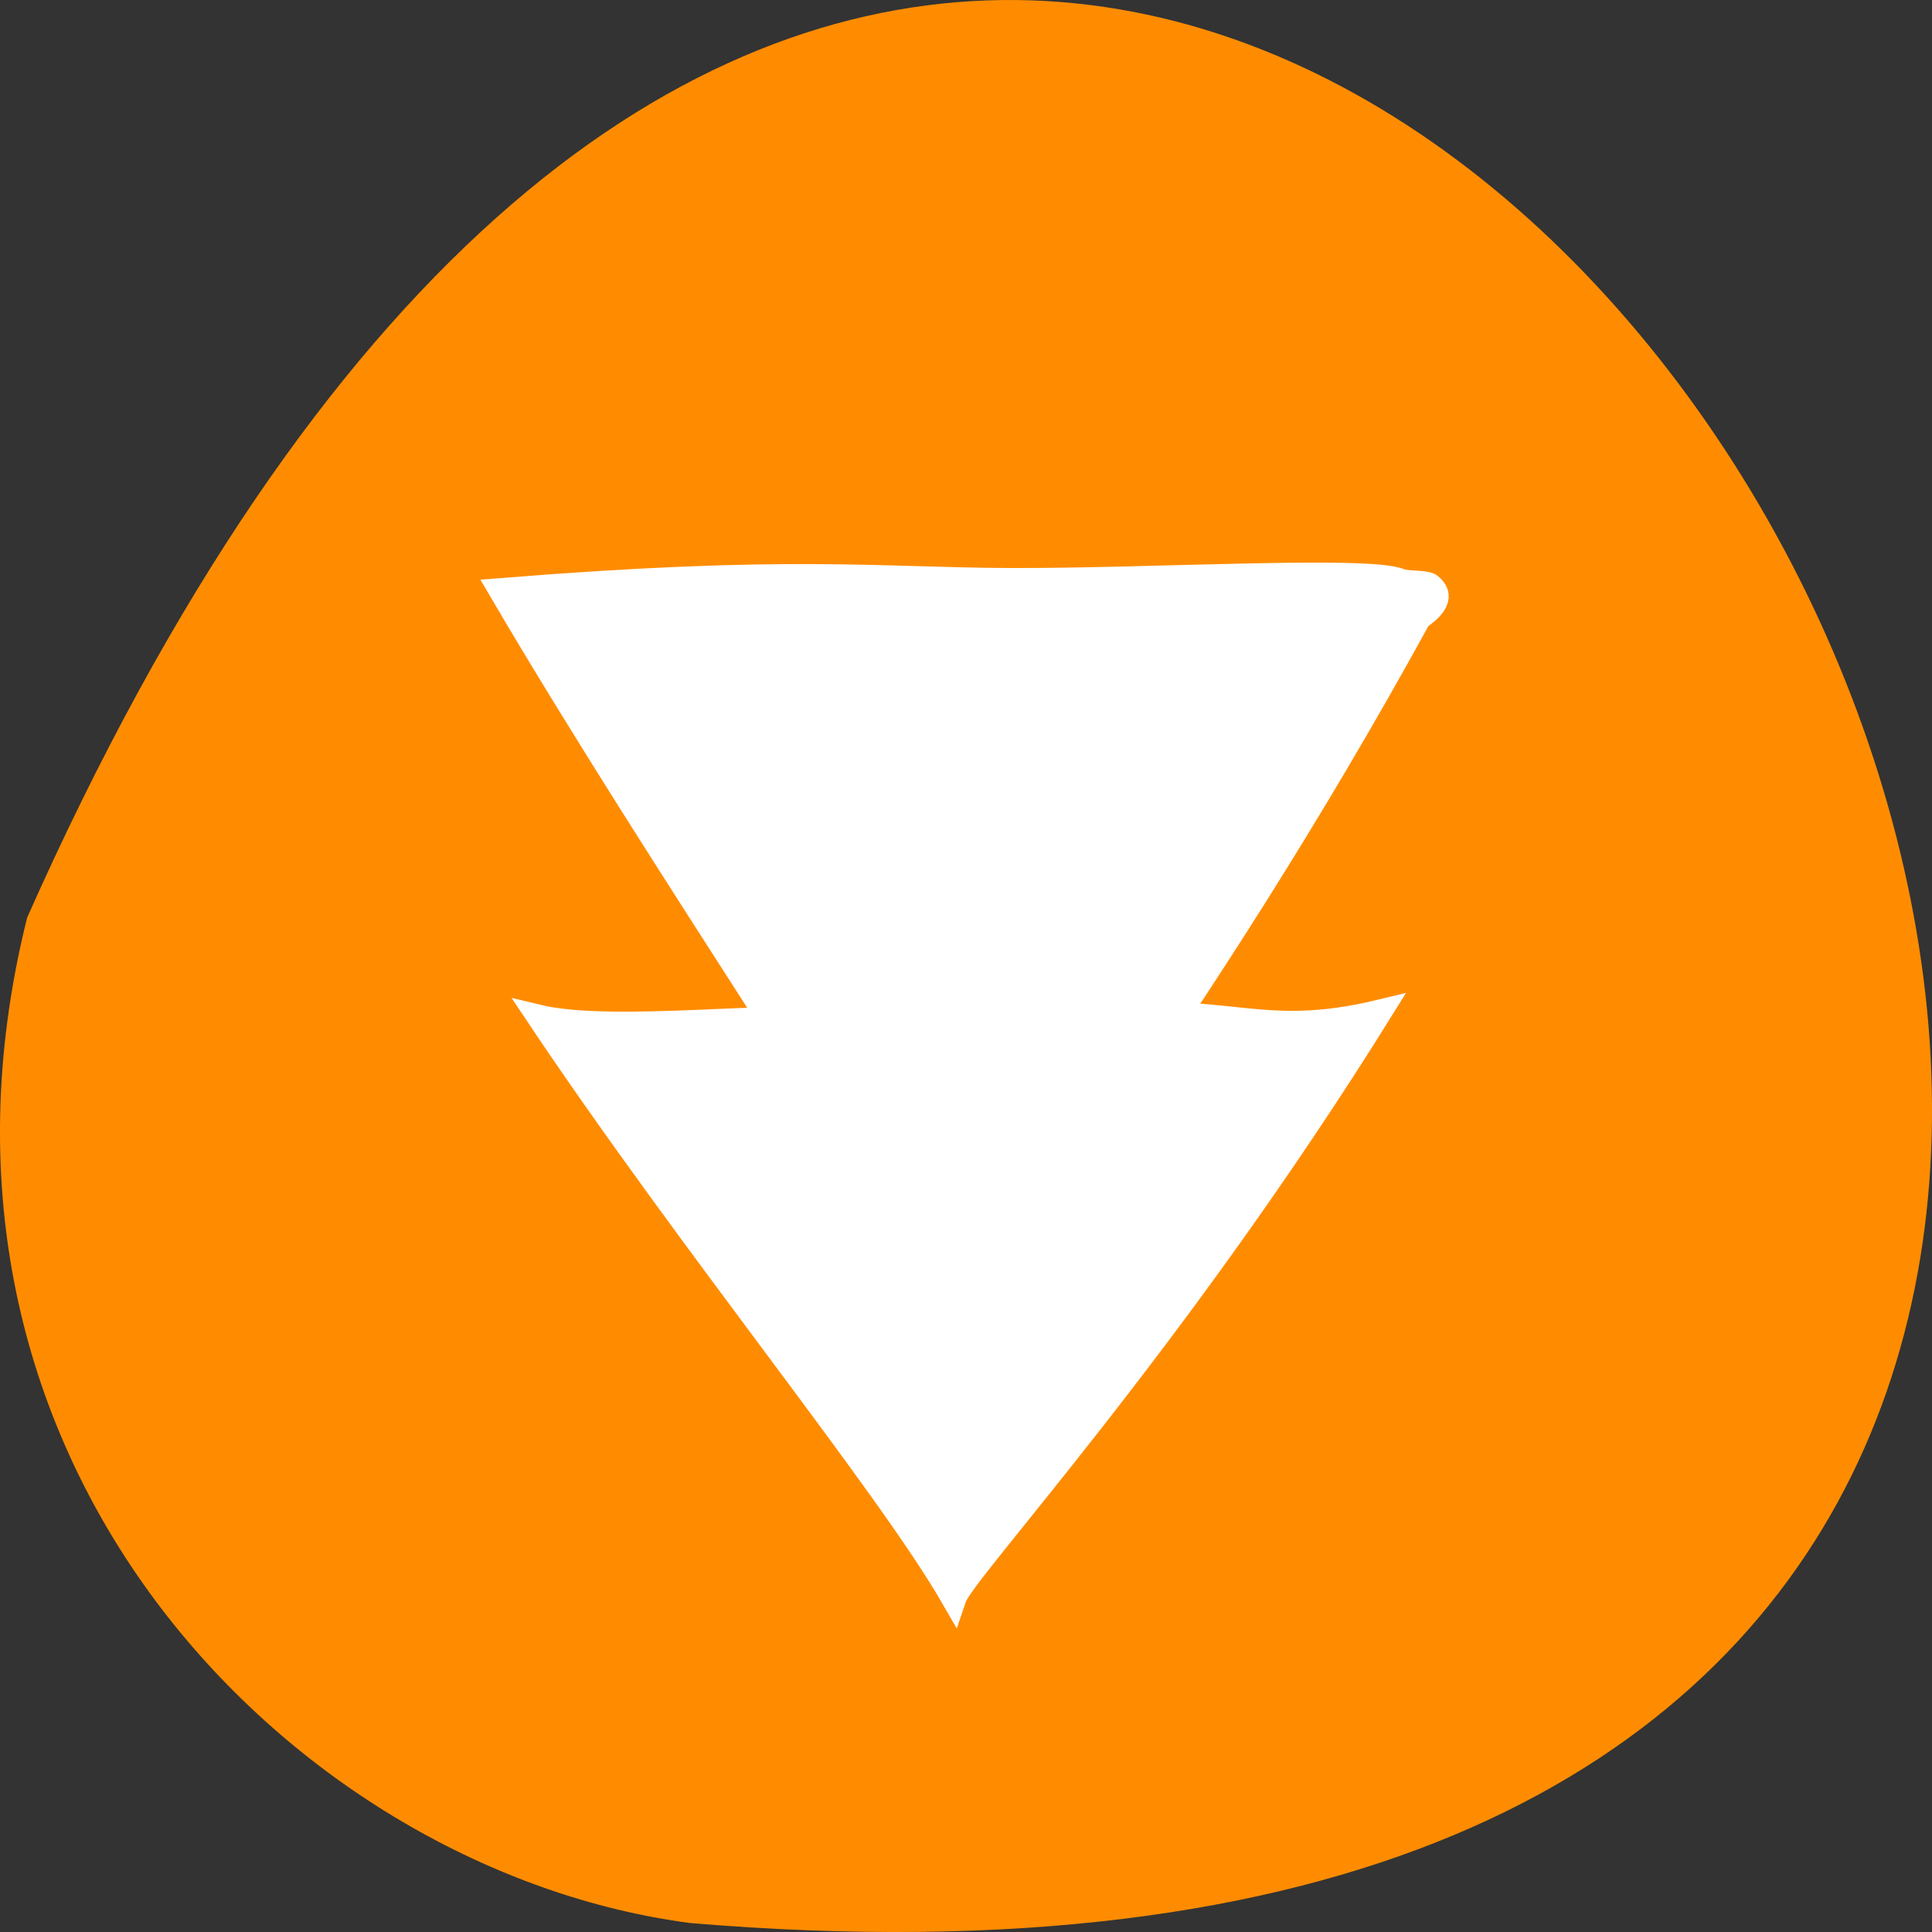 <svg xmlns="http://www.w3.org/2000/svg" viewBox="0 0 22 22"><rect x="0" y="0" width="22" height="22" fill="#333333" stroke="none"/><path d="m 0.309 10.449 c 13.258 -29.824 37.082 13.93 7.551 11.449 c -4.445 -0.582 -9.117 -5.176 -7.551 -11.449" style="fill:#ff8c00"/><g style="fill:#fff;stroke:#fff"><path d="m 212.649 74.4 h 69.298 l 1.262 124.126 c 45.205 -6.39 55.645 9.109 96.834 -2.583 c -69.987 132.012 -140.088 220.518 -143.186 231.258 c -22.143 -45.001 -88.344 -139.625 -139.4 -229.219 c 25.585 7.206 83.869 -2.311 103.833 1.767" transform="matrix(0.034 0 0 0.029 2.807 5.819)" style="stroke-width:8.379"/><path d="m 193.889 100.317 c -65.088 132.435 -130.475 221.284 -133.27 232.125 c -20.664 -45.263 -86.651 -151.099 -133.969 -240.954 c 84.055 -7.488 108.912 -3.465 147.645 -3.241 c 40.33 0.224 104.819 -4.135 114.203 0.112 c 1.797 0.894 7.687 0.559 8.585 1.453 c 12.379 11.176 -43.425 27.046 -3.194 10.505" transform="matrix(0.039 0 0 0.035 8.581 3.521)" style="stroke-width:8.096"/></g></svg>